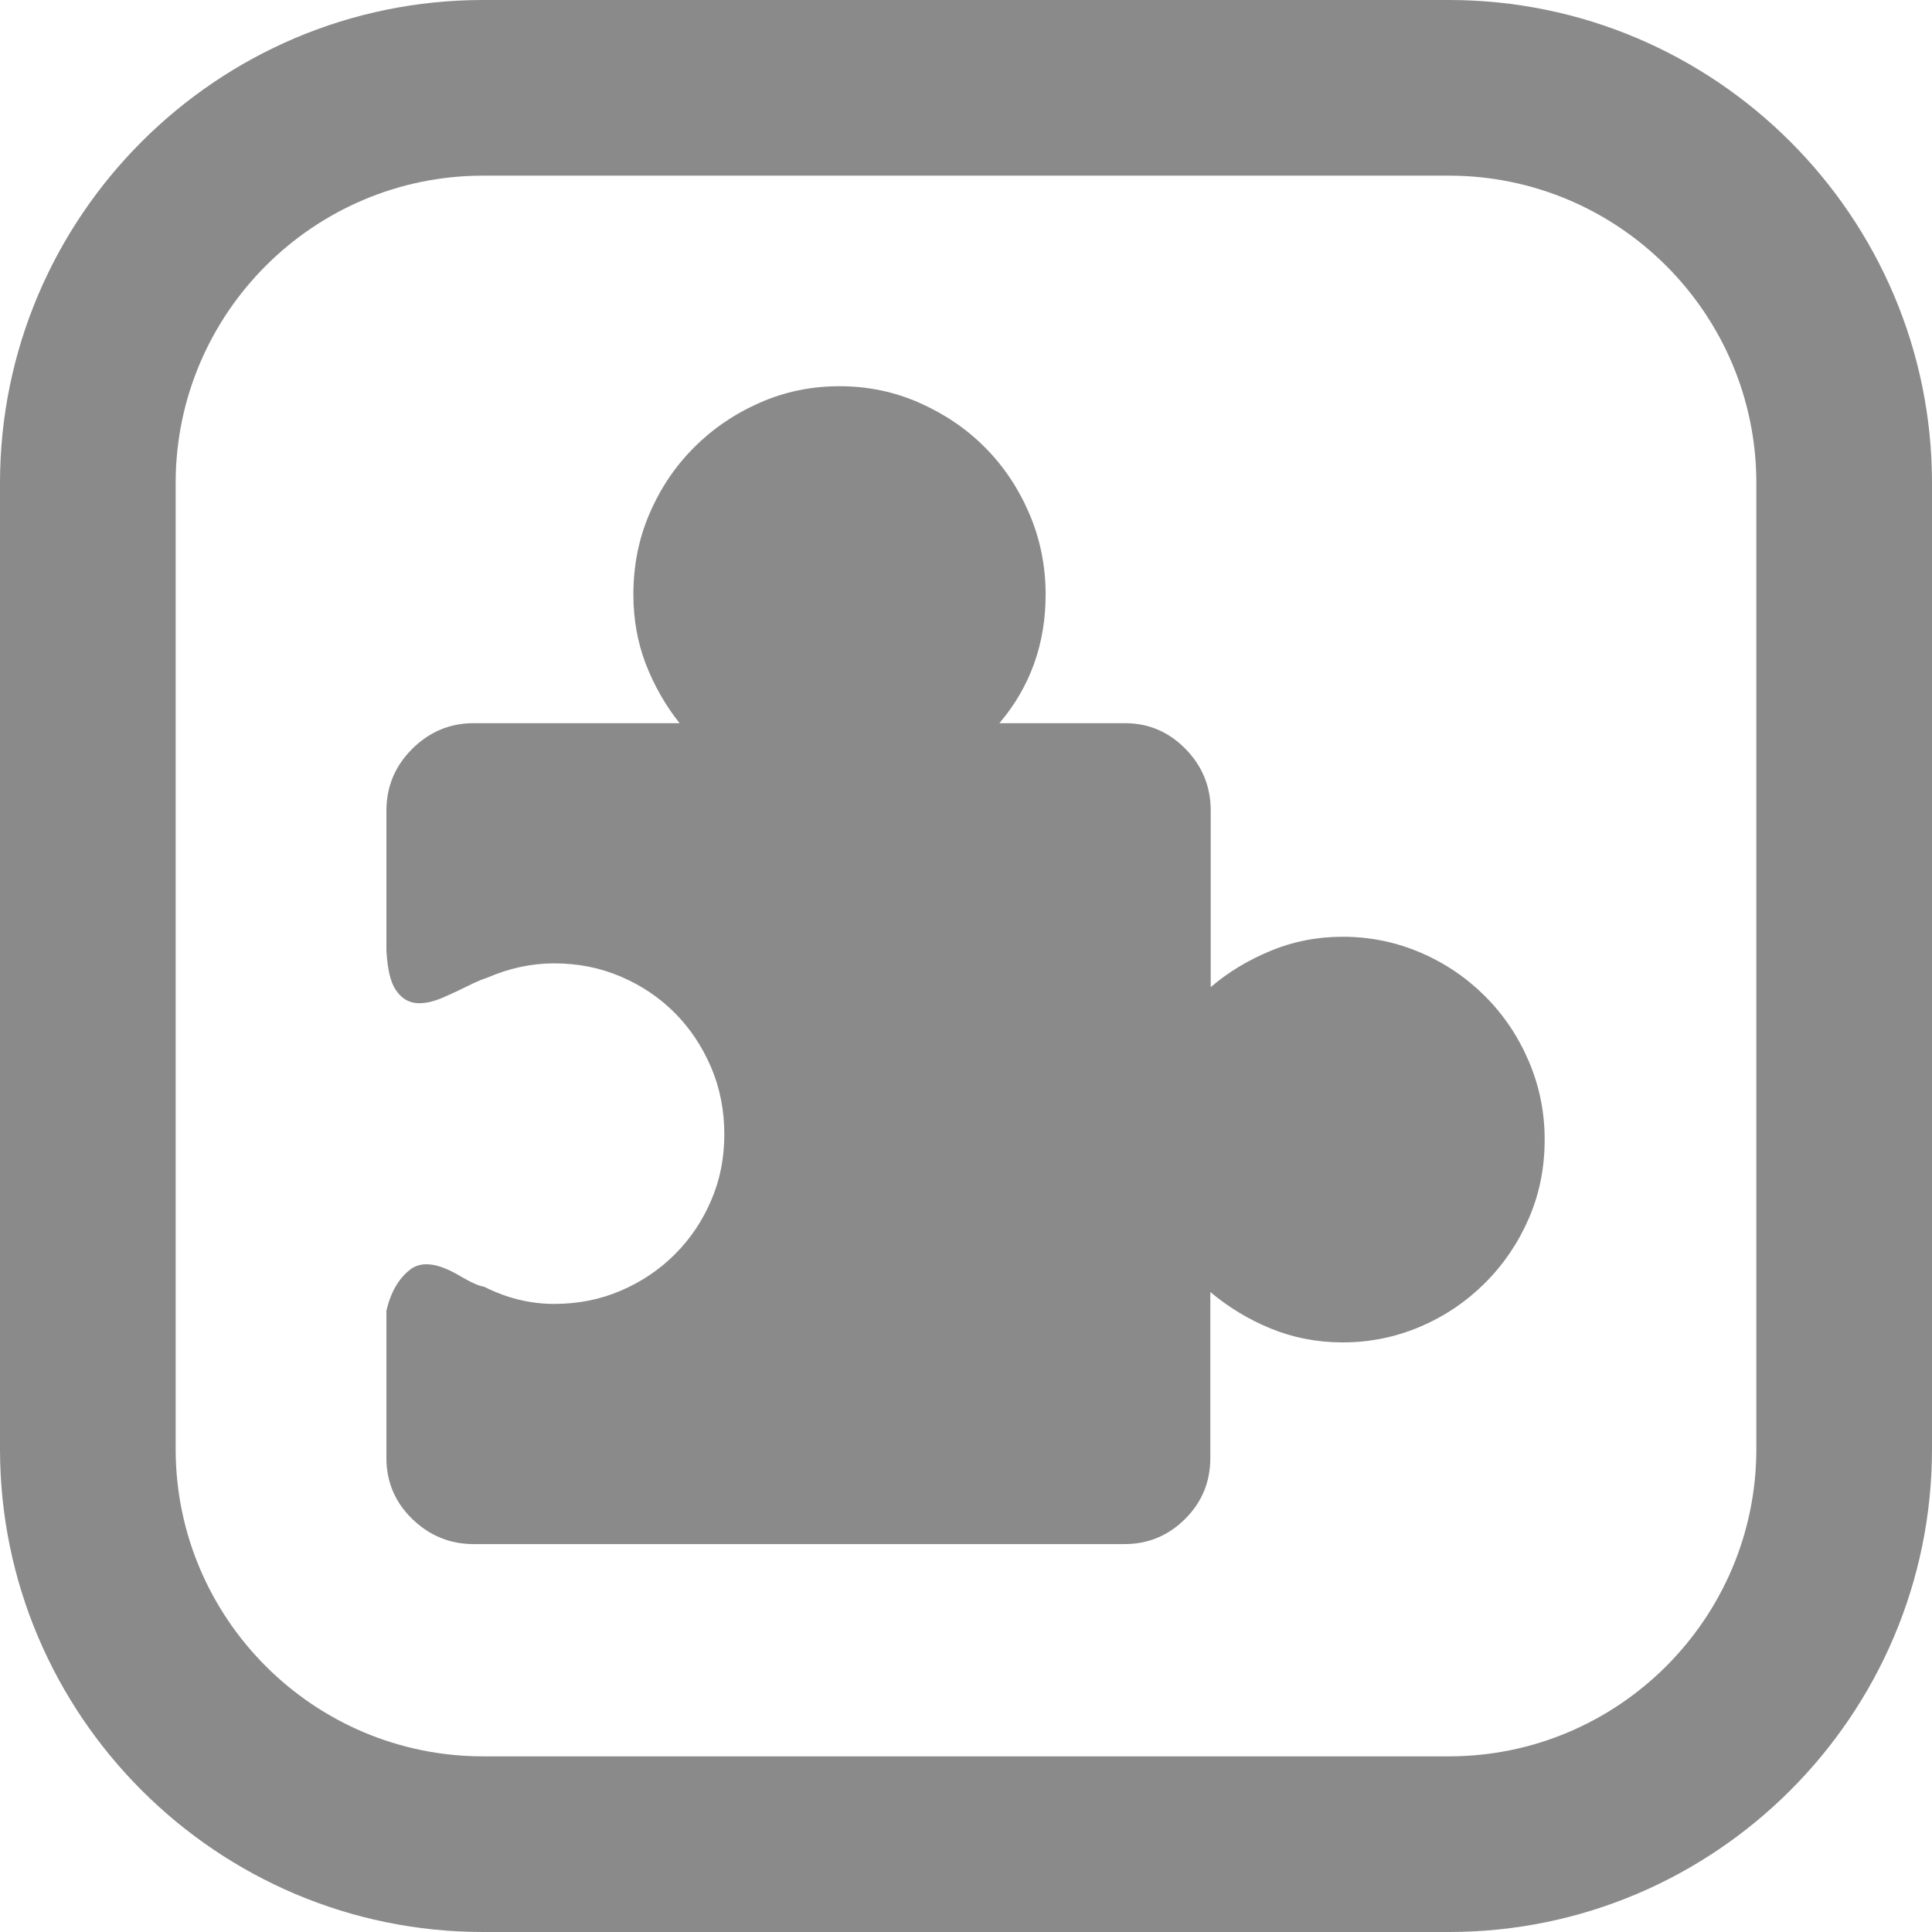 <svg t="1678031902974" class="icon" viewBox="0 0 1024 1024" version="1.1" xmlns="http://www.w3.org/2000/svg" p-id="5140" width="200" height="200"><path d="M768 1024H256C114.9 1024 0 909.1 0 768V256C0 114.9 114.9 0 256 0h512c141.1 0 256 114.9 256 256v512c0 141.1-114.9 256-256 256zM256 93.1c-89.8 0-162.9 73.1-162.9 162.9v512c0 89.8 73.1 162.9 162.9 162.9h512c89.8 0 162.9-73.1 162.9-162.9V256c0-89.8-73.1-162.9-162.9-162.9H256z" fill="#8a8a8a" p-id="5141"></path><path d="M711.6 496.5c14.5 0 28.2 2.8 41.3 8.4 13.1 5.6 24.5 13.4 34.3 23.2 9.8 9.8 17.5 21.3 23.1 34.4 5.6 13.1 8.4 26.9 8.4 41.5 0 15-2.8 28.9-8.4 41.8-5.6 12.9-13.3 24.3-23.1 34.1s-21.2 17.6-34.3 23.2c-13.1 5.6-26.8 8.4-41.3 8.4-13.5 0-26.3-2.5-38.2-7.4-11.9-4.9-22.5-11.4-31.9-19.3v87.9c0 12.7-4.4 23.4-13.3 32.3-8.9 8.9-19.6 13.4-32.2 13.4H251c-12.6 0-23.4-4.5-32.6-13.4-9.1-8.9-13.6-19.7-13.6-32.3v-78c2.3-9.8 6.5-17.1 12.6-21.8 6.1-4.7 14.9-3.5 26.6 3.5 5.6 3.3 9.8 5.2 12.6 5.6 12.1 6.1 24.5 9.1 37.1 9.1 12.6 0 24.4-2.3 35.3-7 11-4.7 20.5-11.1 28.7-19.3 8.2-8.2 14.6-17.7 19.2-28.5 4.7-10.8 7-22.5 7-35.1s-2.3-24.5-7-35.5-11.1-20.6-19.2-28.8c-8.2-8.2-17.7-14.6-28.7-19.3-11-4.7-22.7-7-35.3-7-12.1 0-24 2.6-35.7 7.7-2.8 0.9-5.1 1.9-7 2.8-5.4 2.7-10.9 5.3-16.4 7.7-5.4 2.3-10.2 3.3-14.4 2.8-4.2-0.5-7.7-2.8-10.5-7s-4.4-11.2-4.9-21.1v-73.8c0-12.7 4.5-23.6 13.6-32.7 9.1-9.1 20-13.7 32.6-13.7h109.2c-7.5-9.4-13.4-19.8-17.9-31.3-4.4-11.5-6.6-23.8-6.6-36.9 0-15.5 2.9-29.9 8.7-43.2 5.8-13.4 13.7-25 23.5-34.8 9.8-9.8 21.3-17.7 34.7-23.6 13.3-5.9 27.4-8.8 42.3-8.8 14.9 0 29.1 2.9 42.4 8.8 13.3 5.9 24.9 13.7 34.7 23.6 9.8 9.8 17.6 21.4 23.4 34.8 5.8 13.4 8.8 27.8 8.8 43.2 0 26.2-8.2 49-24.5 68.2h66.5c12.6 0 23.3 4.6 32.2 13.7 8.9 9.1 13.3 20 13.3 32.7v93.5c9.3-8 20-14.4 31.9-19.3 11.8-4.9 24.5-7.4 38-7.4" fill="#8a8a8a" p-id="5142"></path></svg>
